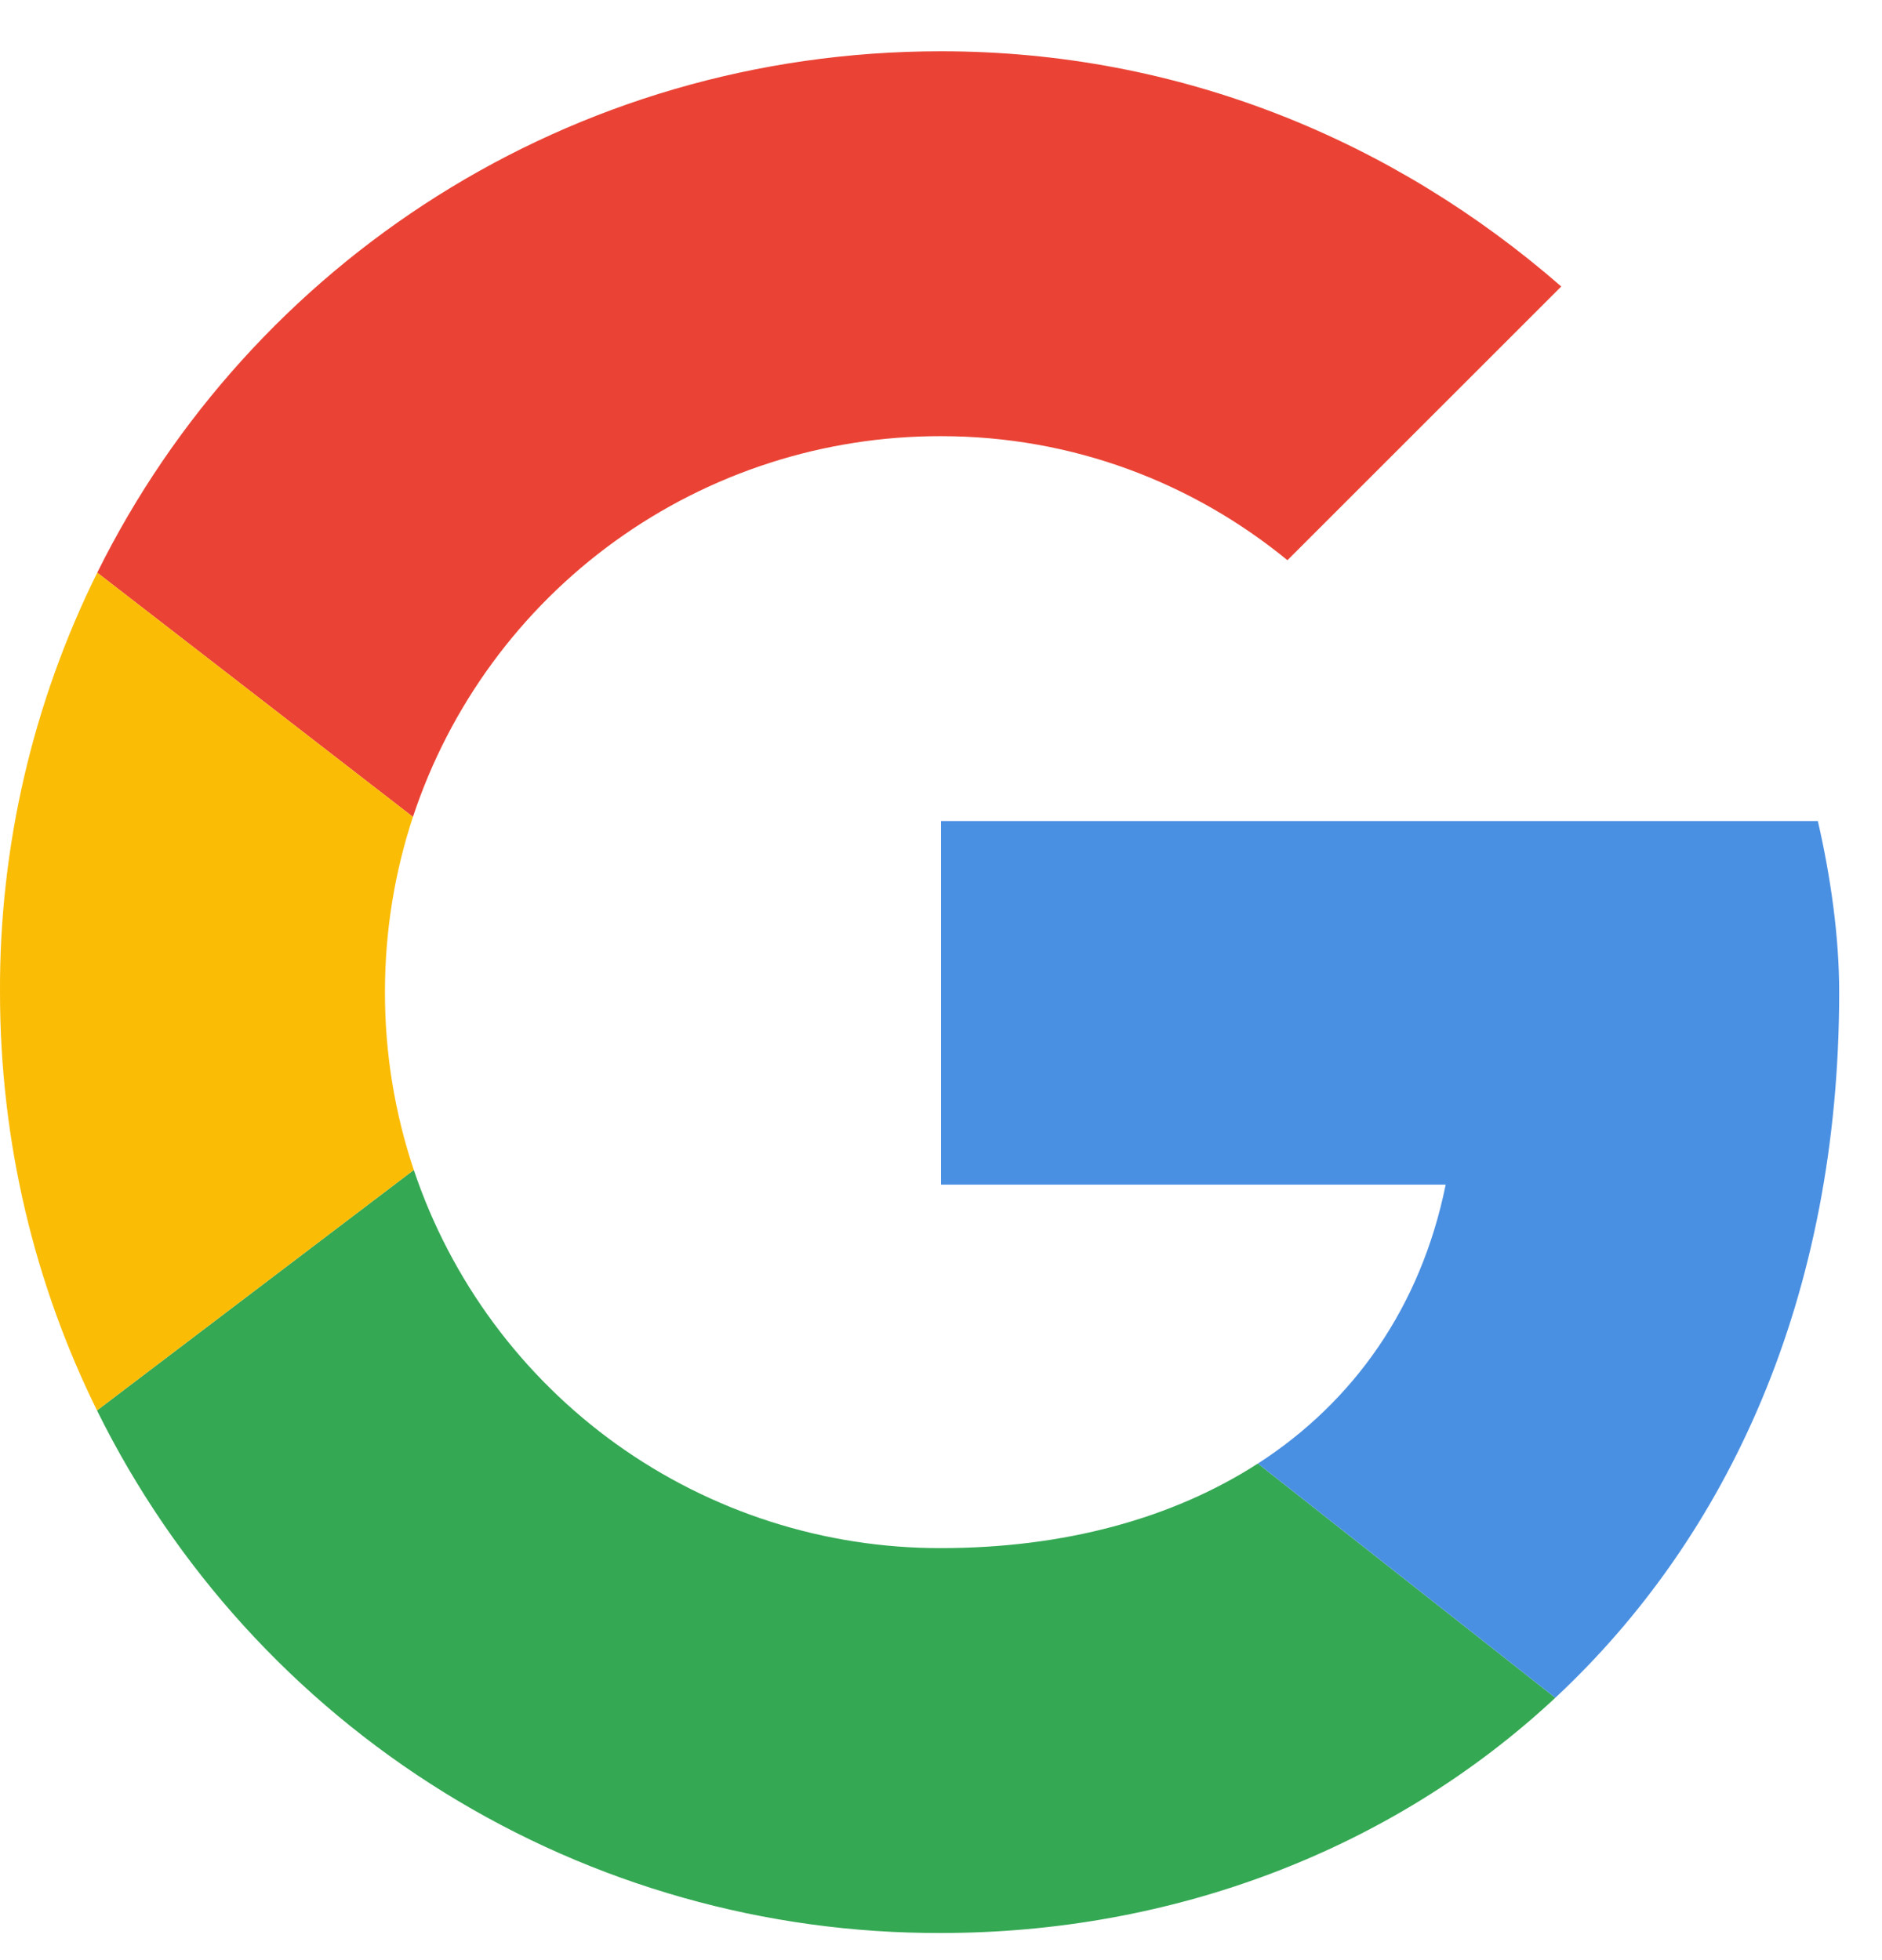 <svg class="google-auth__button__icon" width="24" height="25" viewBox="0 0 24 25" fill="none" xmlns="http://www.w3.org/2000/svg">
    <g clip-path="url(#clip0)">
        <path
            d="M5.266 10.419C5.734 9.004 6.637 7.772 7.846 6.9C9.055 6.028 10.509 5.56 12 5.563C13.69 5.563 15.218 6.163 16.418 7.145L19.91 3.654C17.782 1.799 15.055 0.654 12 0.654C7.27 0.654 3.198 3.352 1.24 7.304L5.266 10.419Z"
            fill="#EA4335"
        />
        <path
            d="M16.04 18.667C14.95 19.37 13.566 19.745 12 19.745C10.515 19.748 9.067 19.284 7.86 18.419C6.654 17.553 5.75 16.33 5.277 14.922L1.237 17.989C2.228 19.995 3.762 21.684 5.665 22.862C7.567 24.04 9.762 24.661 12 24.654C14.933 24.654 17.735 23.611 19.834 21.654L16.041 18.667H16.04Z"
            fill="#34A853"
        />
        <path
            d="M19.834 21.654C22.029 19.606 23.454 16.558 23.454 12.654C23.454 11.944 23.345 11.181 23.182 10.472H12V15.109H18.436C18.119 16.668 17.266 17.875 16.041 18.667L19.834 21.654Z"
            fill="#4A90E2"
        />
        <path
            d="M5.277 14.922C5.032 14.191 4.908 13.425 4.909 12.654C4.909 11.872 5.034 11.121 5.266 10.419L1.24 7.304C0.416 8.967 -0.008 10.799 -5.61577e-06 12.654C-5.61577e-06 14.574 0.445 16.384 1.237 17.989L5.277 14.922Z"
            fill="#FBBC05"
        />
    </g>
    <defs>
        <clipPath id="clip0">
            <rect width="24" height="24" fill="white" transform="translate(0 0.654)"/>
        </clipPath>
    </defs>
</svg>